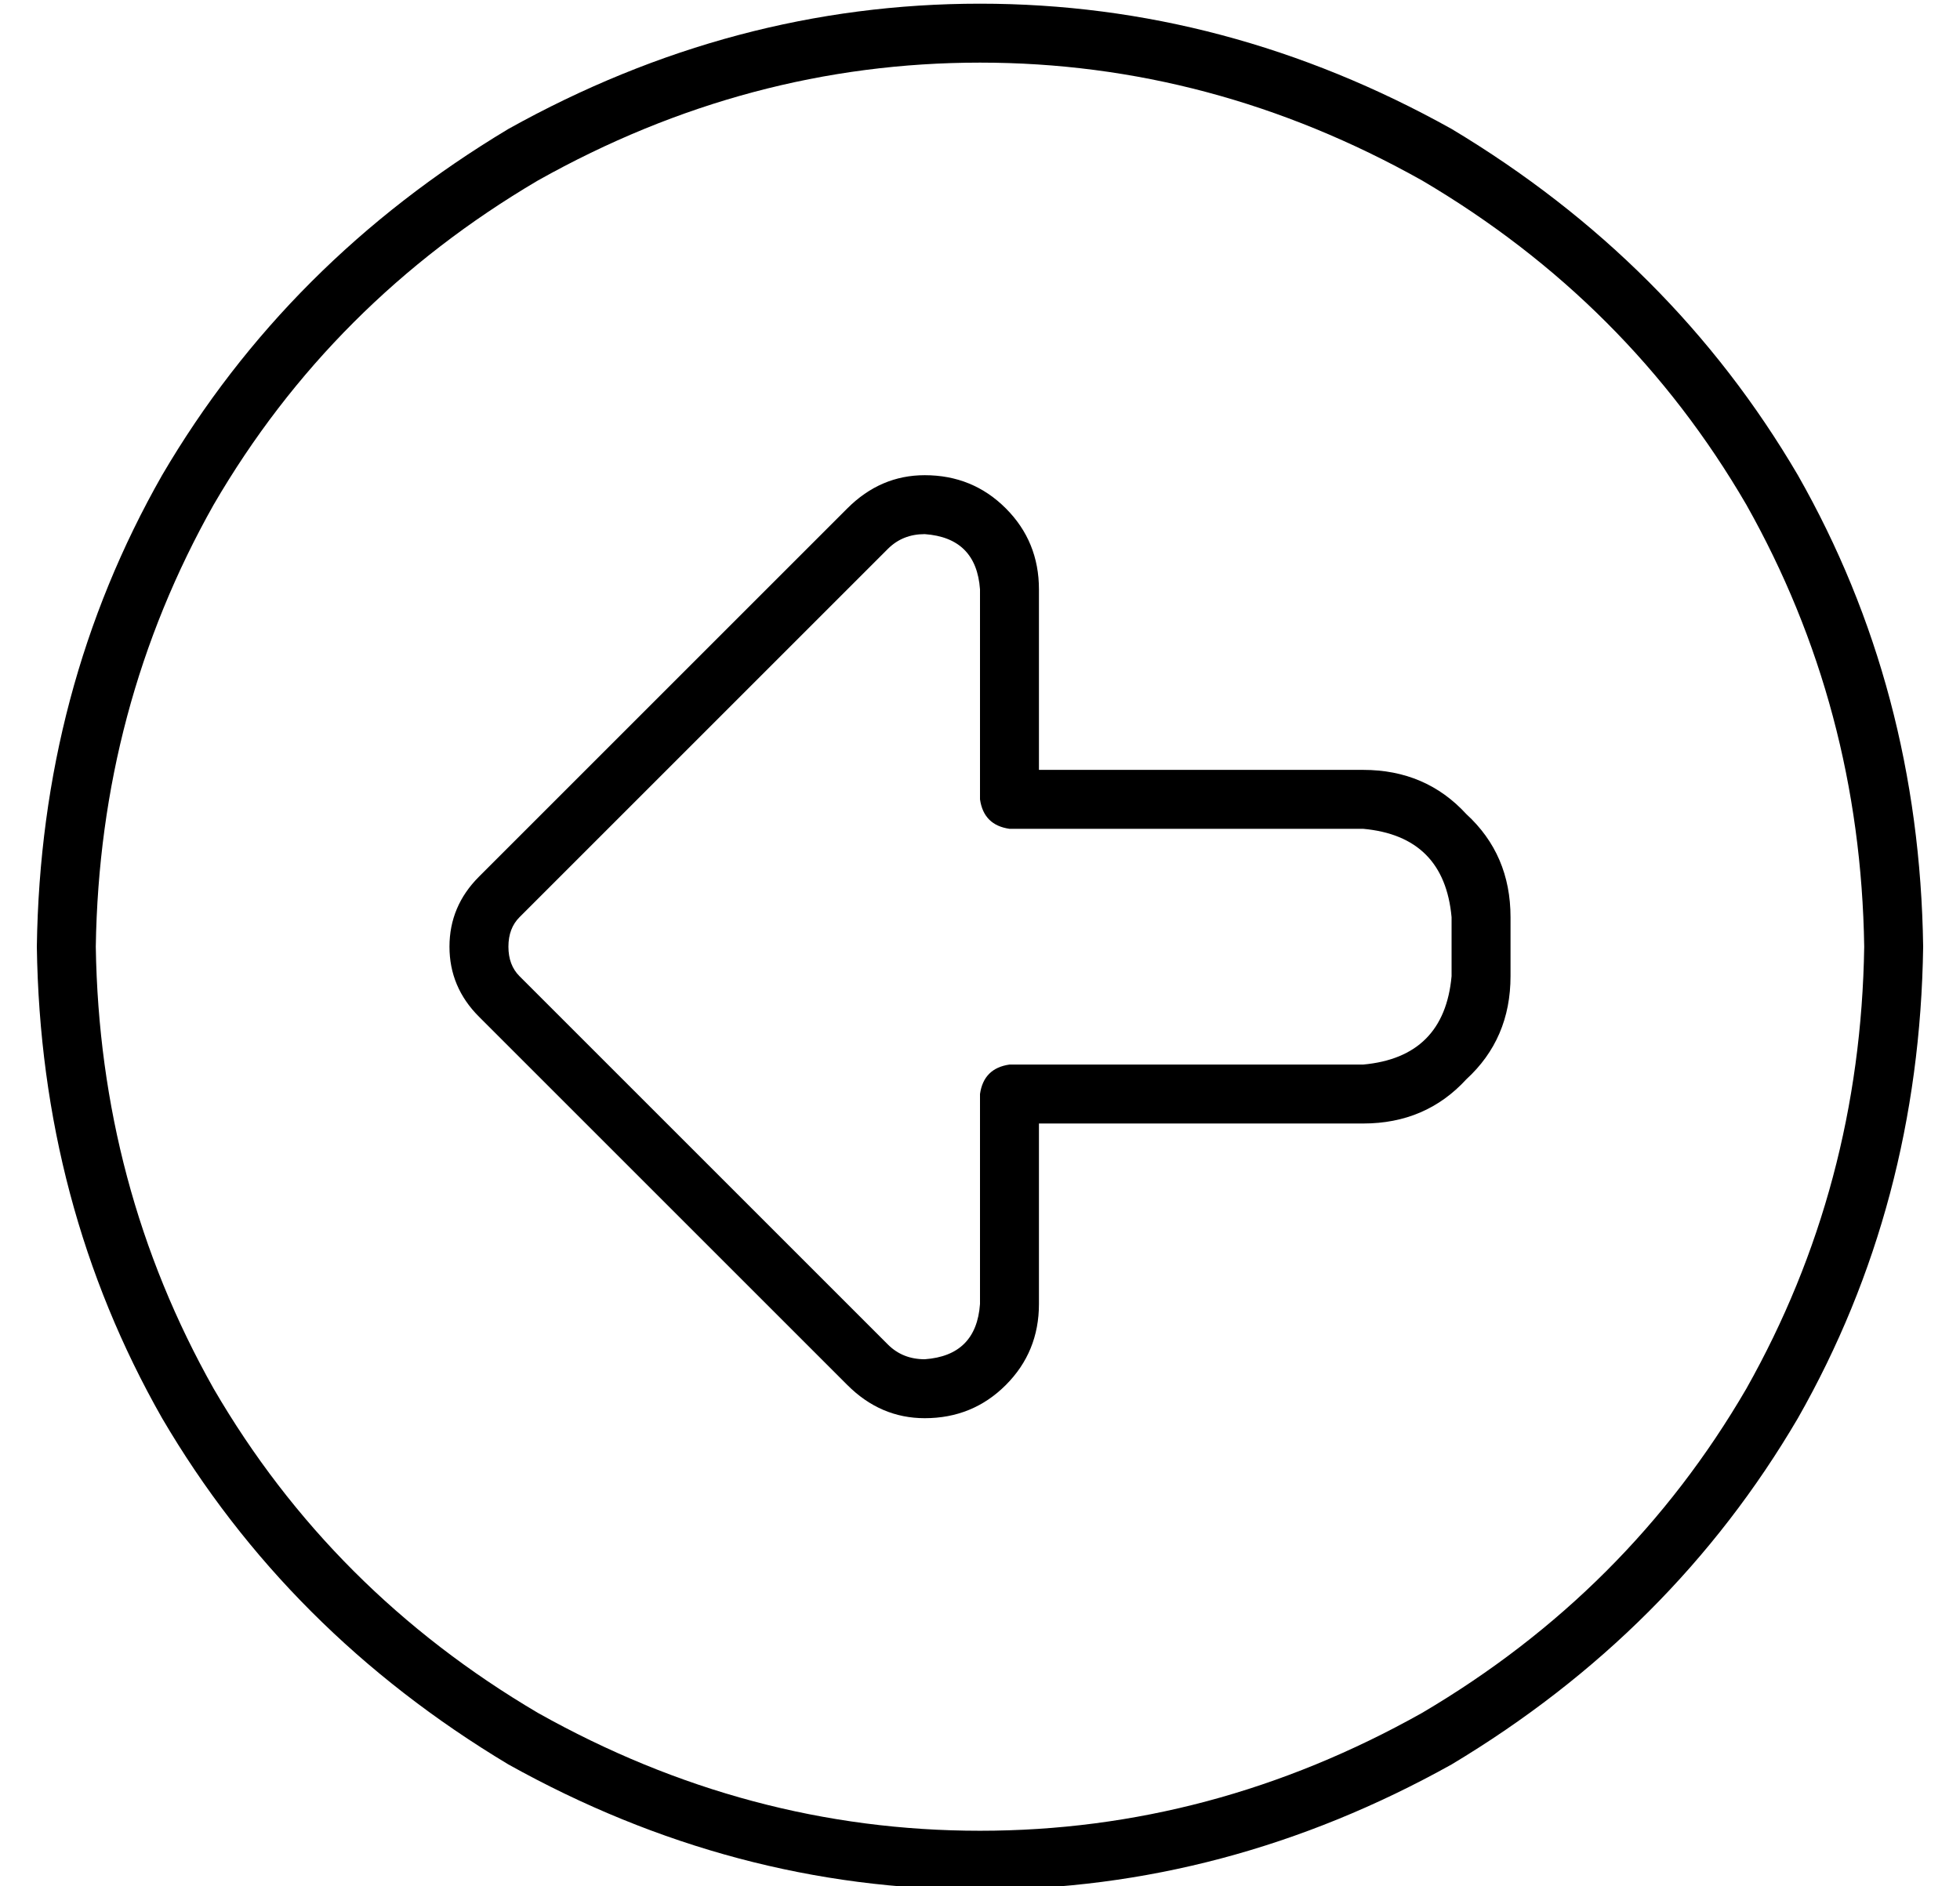 <?xml version="1.0" standalone="no"?>
<!DOCTYPE svg PUBLIC "-//W3C//DTD SVG 1.1//EN" "http://www.w3.org/Graphics/SVG/1.1/DTD/svg11.dtd" >
<svg xmlns="http://www.w3.org/2000/svg" xmlns:xlink="http://www.w3.org/1999/xlink" version="1.1" viewBox="-10 -40 532 512">
   <path fill="currentColor"
d="M16 217q1 -65 32 -120v0v0q32 -55 88 -88q57 -32 120 -32t120 32q56 33 88 88q31 55 32 120q-1 65 -32 120q-32 55 -88 88q-57 32 -120 32t-120 -32q-56 -33 -88 -88q-31 -55 -32 -120v0zM512 217q-1 -70 -34 -128v0v0q-34 -58 -94 -94q-61 -34 -128 -34t-128 34
q-60 36 -94 94q-33 58 -34 128q1 70 34 128q34 58 94 94q61 34 128 34t128 -34q60 -36 94 -94q33 -58 34 -128v0zM112 217q0 11 8 19l100 100v0q9 9 21 9q13 0 22 -9t9 -22v-49v0h88v0q17 0 28 -12q12 -11 12 -28v-16v0q0 -17 -12 -28q-11 -12 -28 -12h-88v0v-49v0
q0 -13 -9 -22t-22 -9q-12 0 -21 9l-100 100v0q-8 8 -8 19v0zM131 225q-3 -3 -3 -8t3 -8l100 -100v0q4 -4 10 -4q14 1 15 15v57v0q1 7 8 8h96v0q22 2 24 24v16v0q-2 22 -24 24h-96v0q-7 1 -8 8v57v0q-1 14 -15 15q-6 0 -10 -4l-100 -100v0z" />
</svg>
